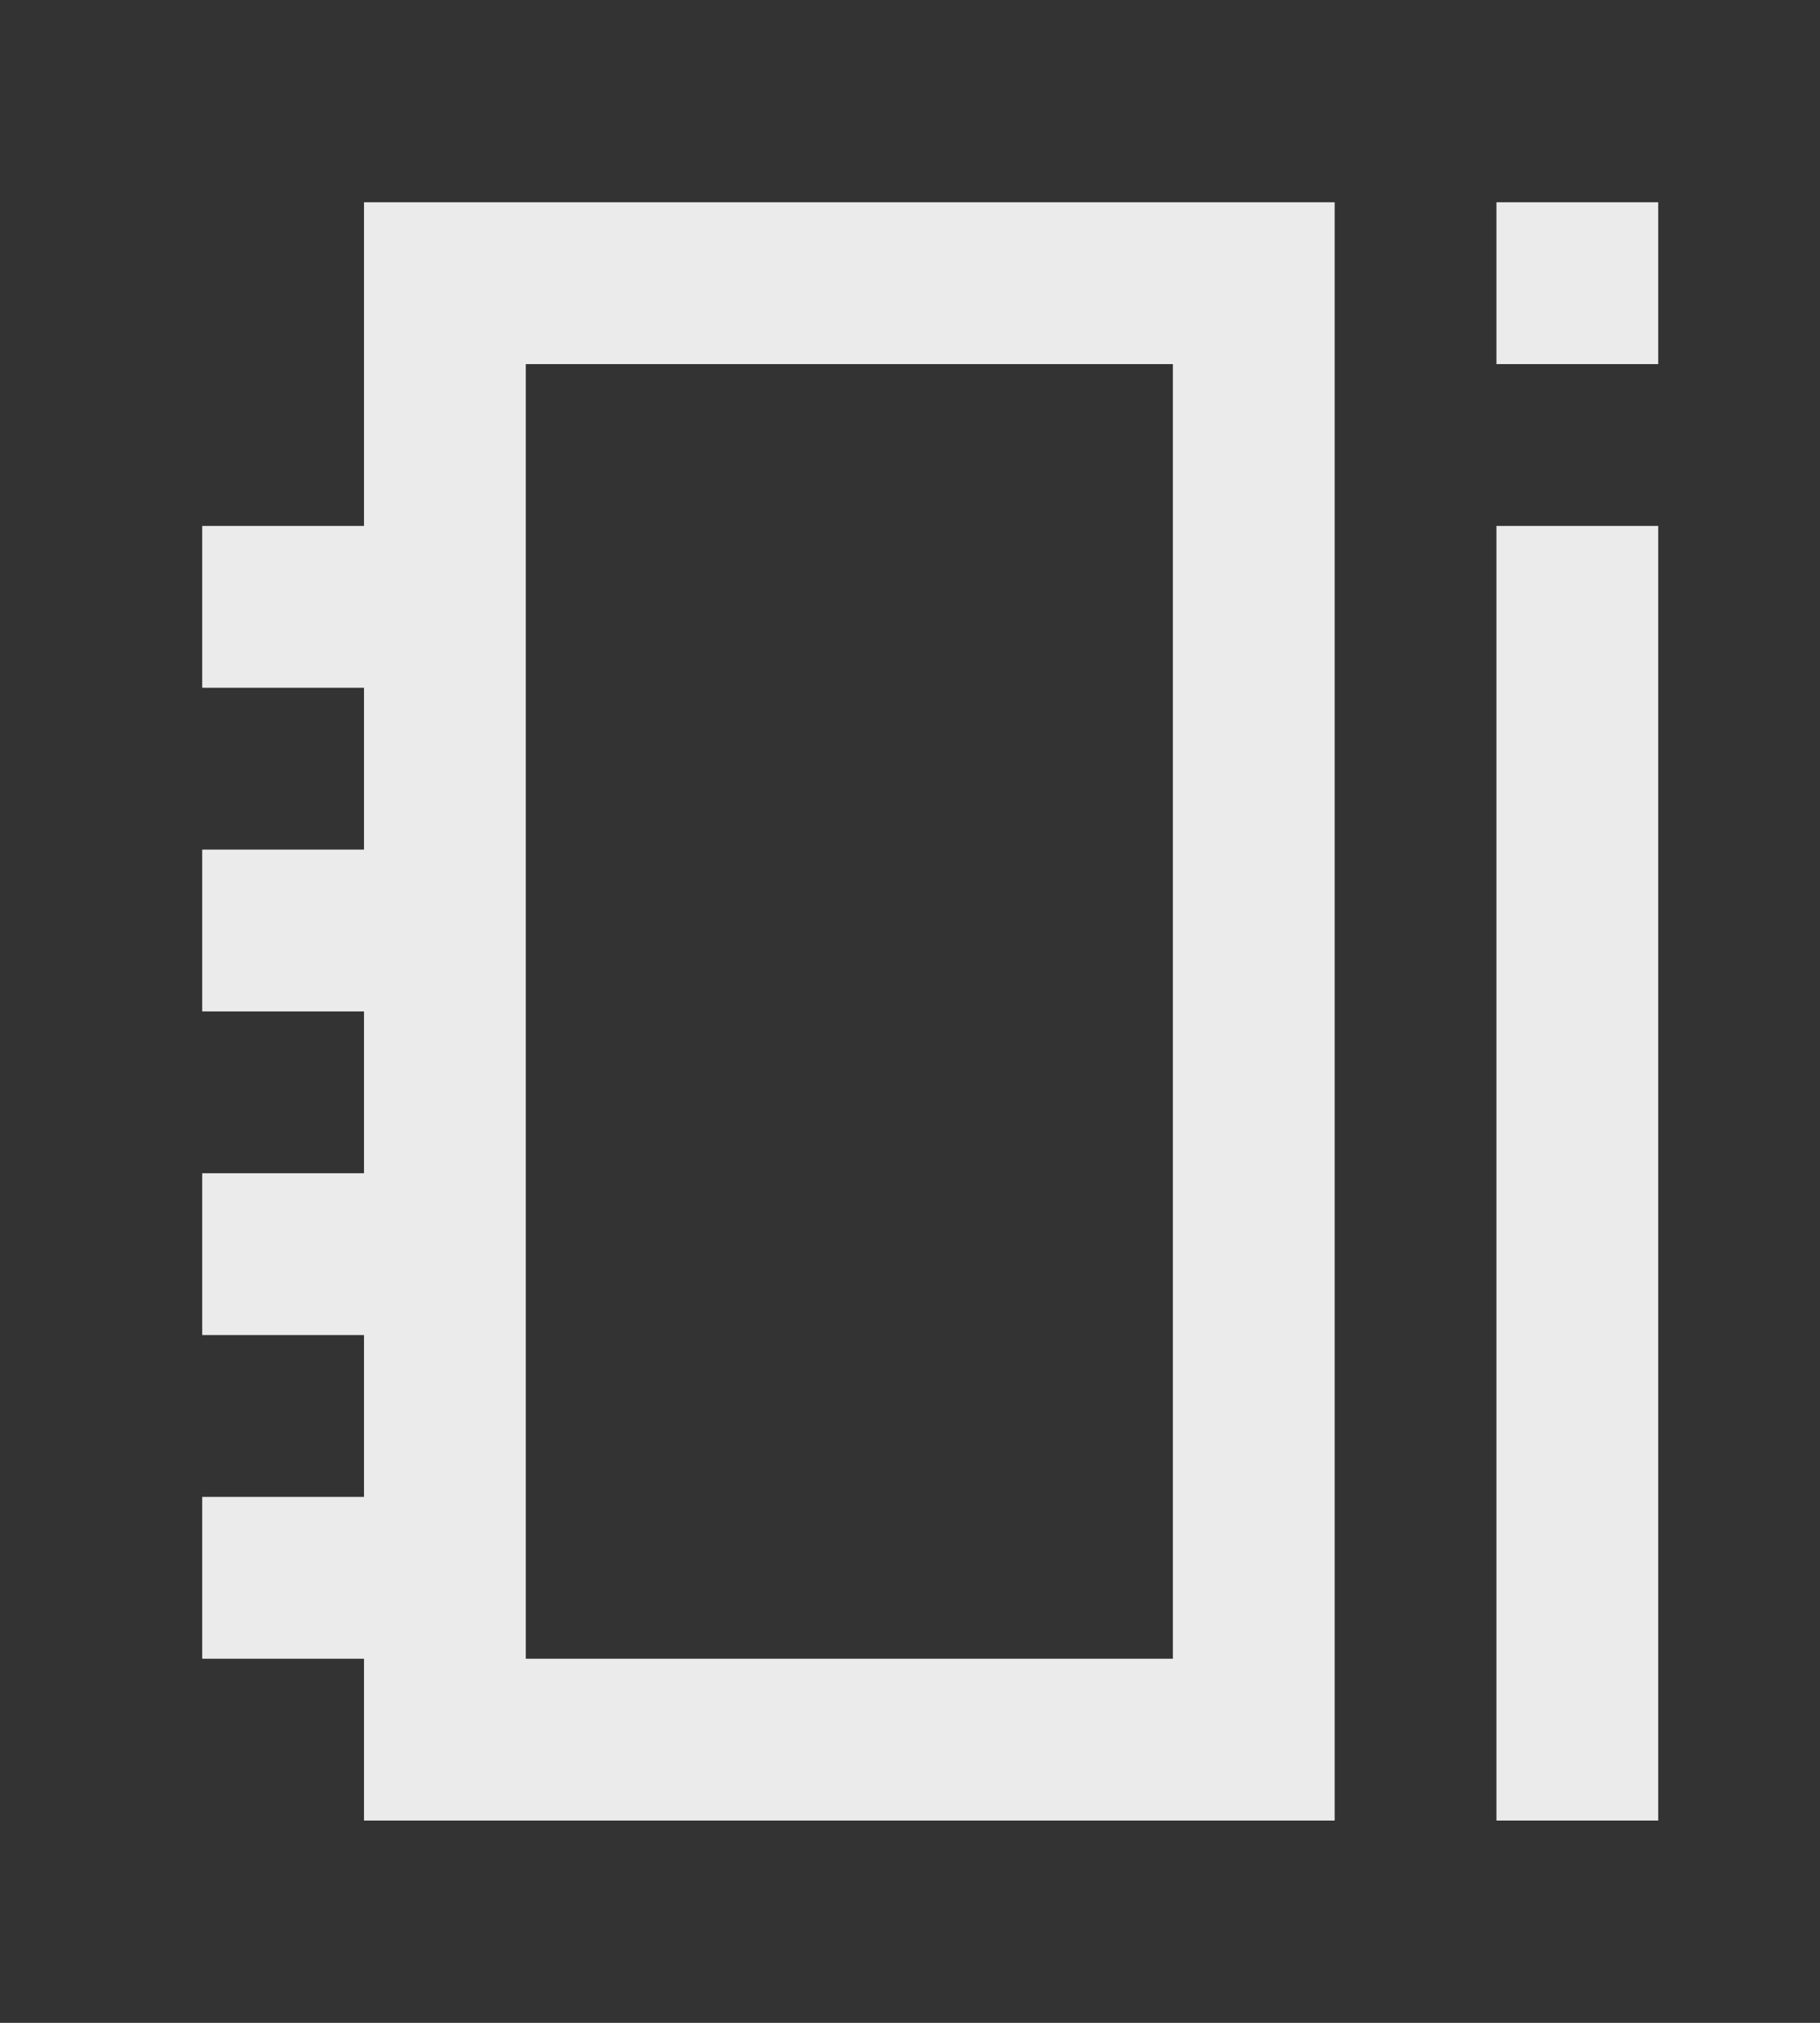 <!-- Generated by IcoMoon.io -->
<svg version="1.1" xmlns="http://www.w3.org/2000/svg" width="36" height="40" viewBox="0 0 36 40">
<rect x="0" y="0" width="36" height="40" fill="#333333" stroke="none"/>
<title>mp-notebook_and_pen-2</title>
<path fill="#ebebeb" d="M29.6 7.2v-3.2h3.2v3.2h-3.2zM29.6 36v-25.6h3.2v25.6h-3.2zM10.4 32.8v-25.6h12.8v25.6h-12.8zM7.2 10.4h-3.2v3.2h3.2v3.2h-3.2v3.2h3.2v3.2h-3.2v3.2h3.2v3.2h-3.2v3.2h3.2v3.2h19.2v-32h-19.2v6.4z"></path>
</svg>
